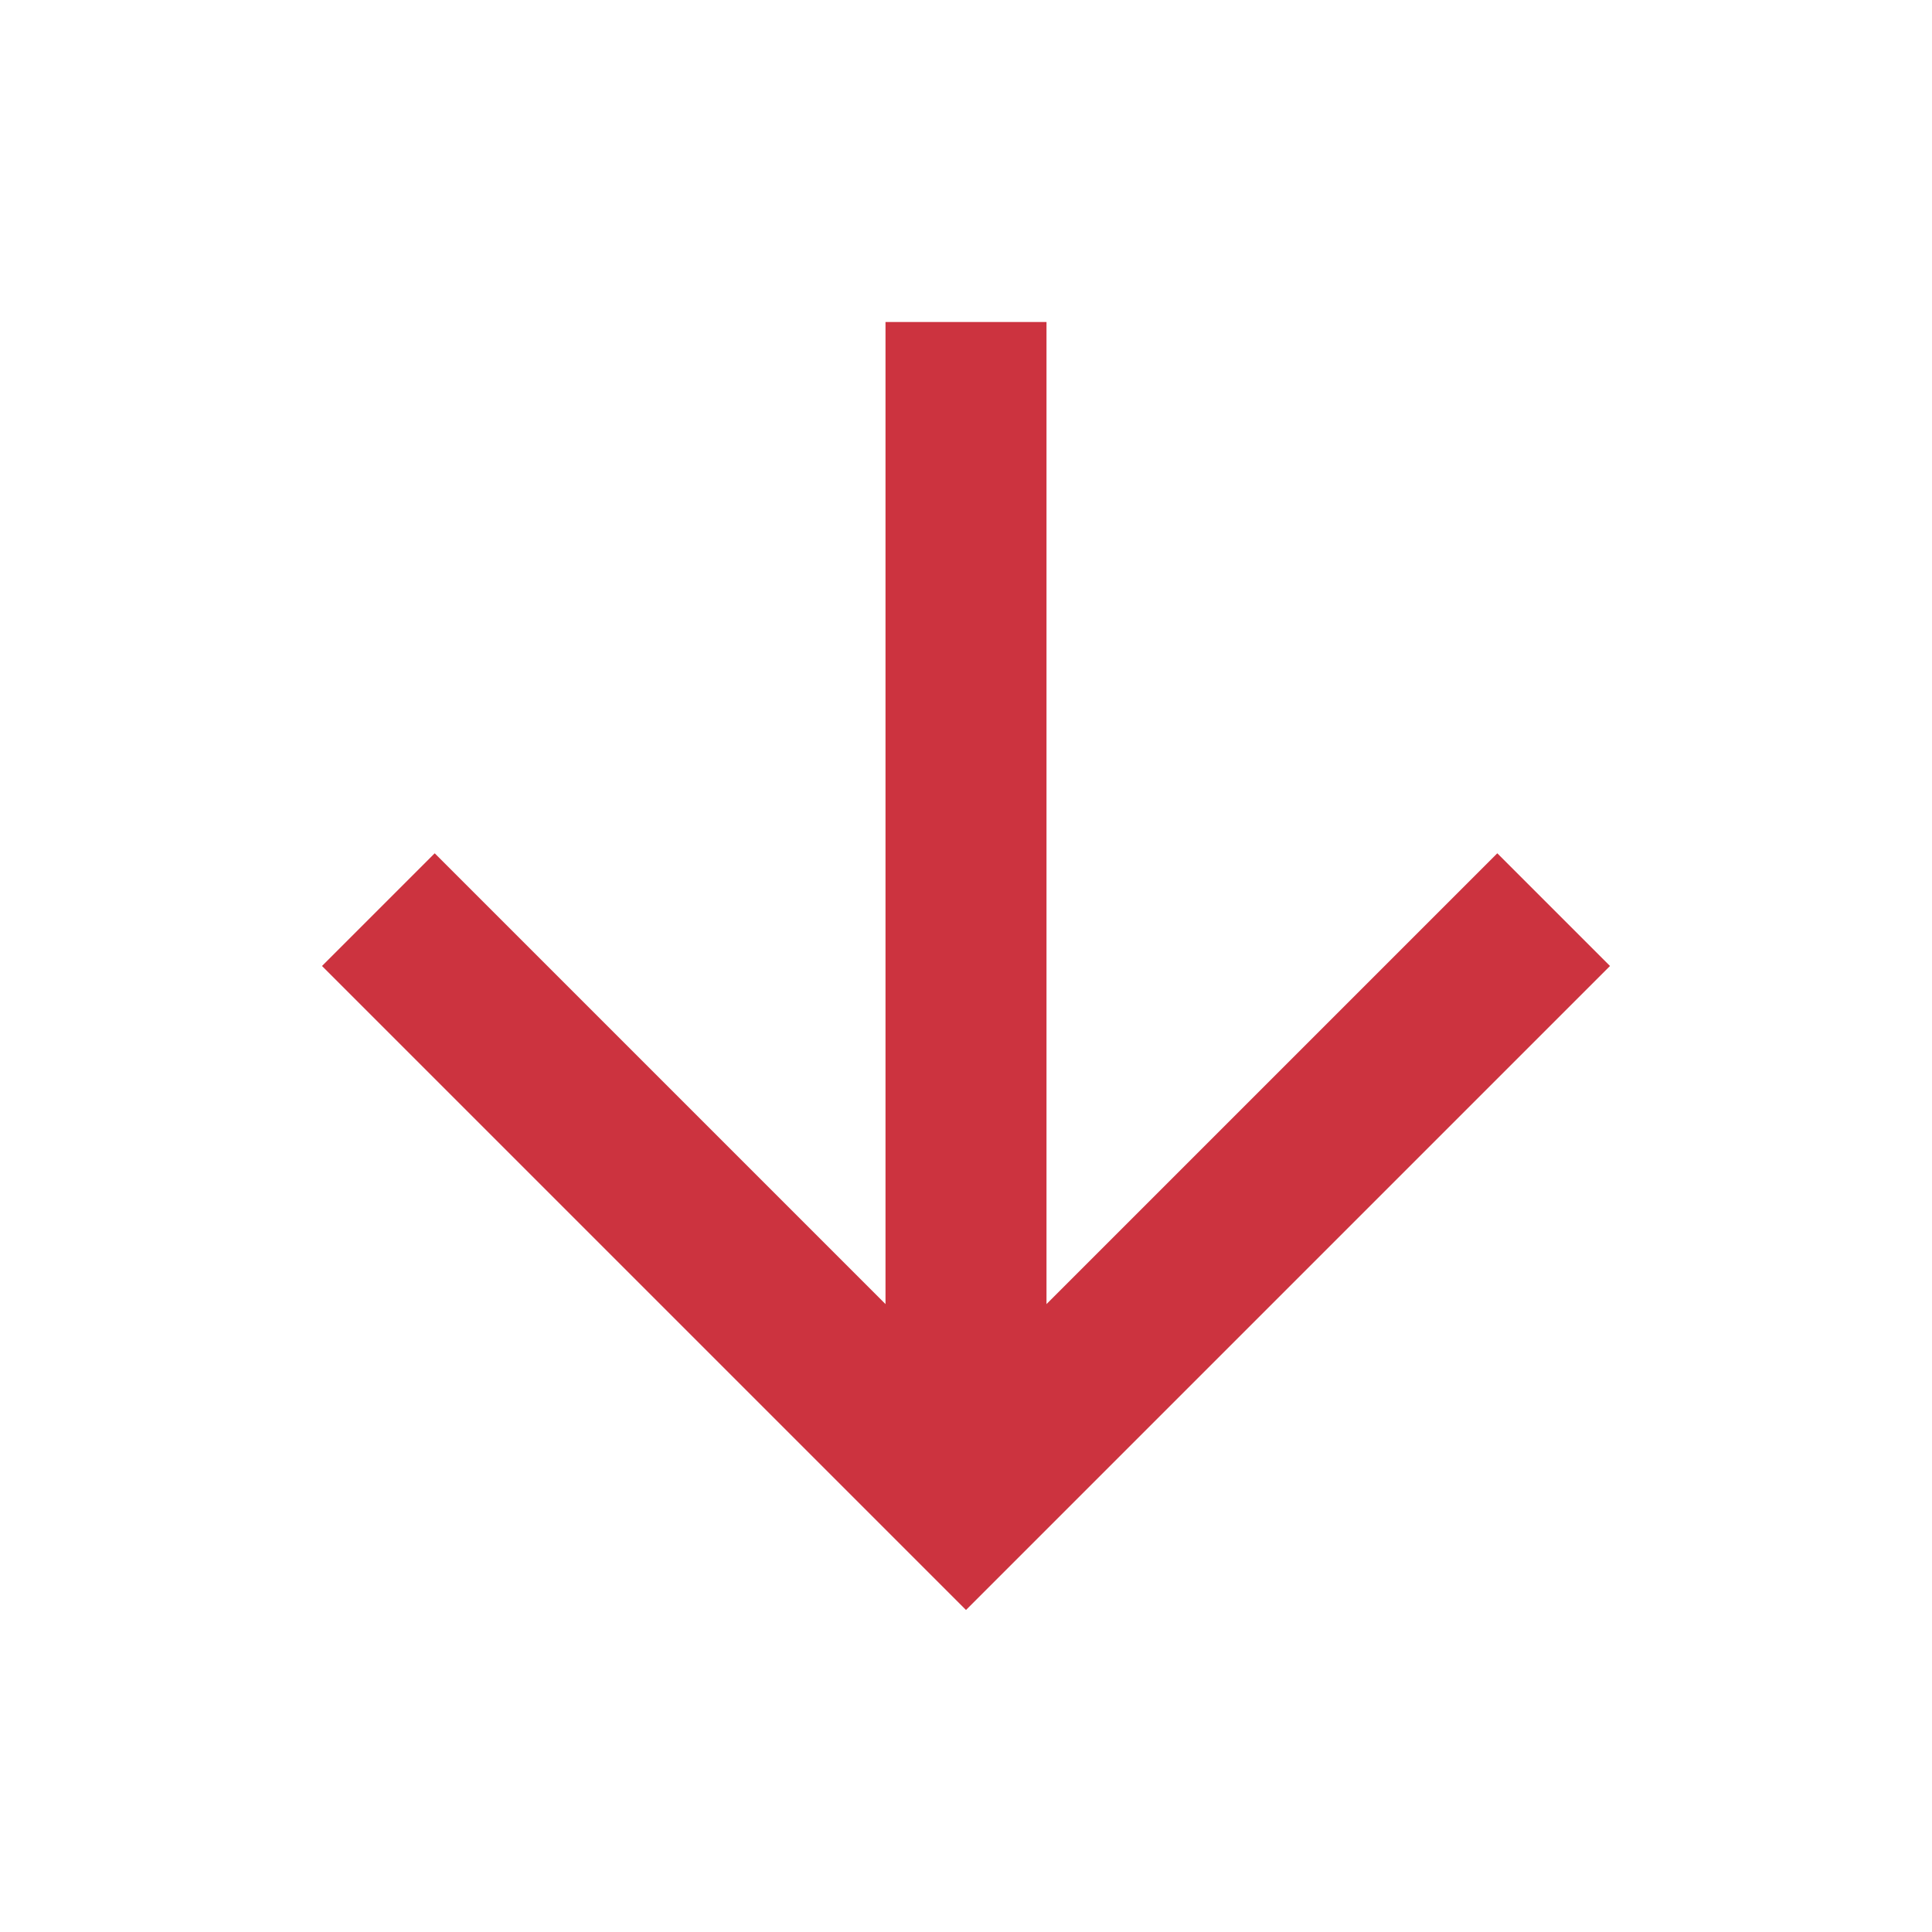 <svg xmlns="http://www.w3.org/2000/svg" width="24" height="24" viewBox="0 0 24 24">
  <g id="ic_arrow_back" transform="translate(0 24) rotate(-90)">
    <rect id="rectangle" width="24" height="24" fill="none"/>
    <path id="path" d="M20,11H7.8l5.6-5.6L12,4,4,12l8,8,1.4-1.4L7.8,13H20V11Z" fill="#cc333f" fill-rule="evenodd"/>
  </g>
</svg>
